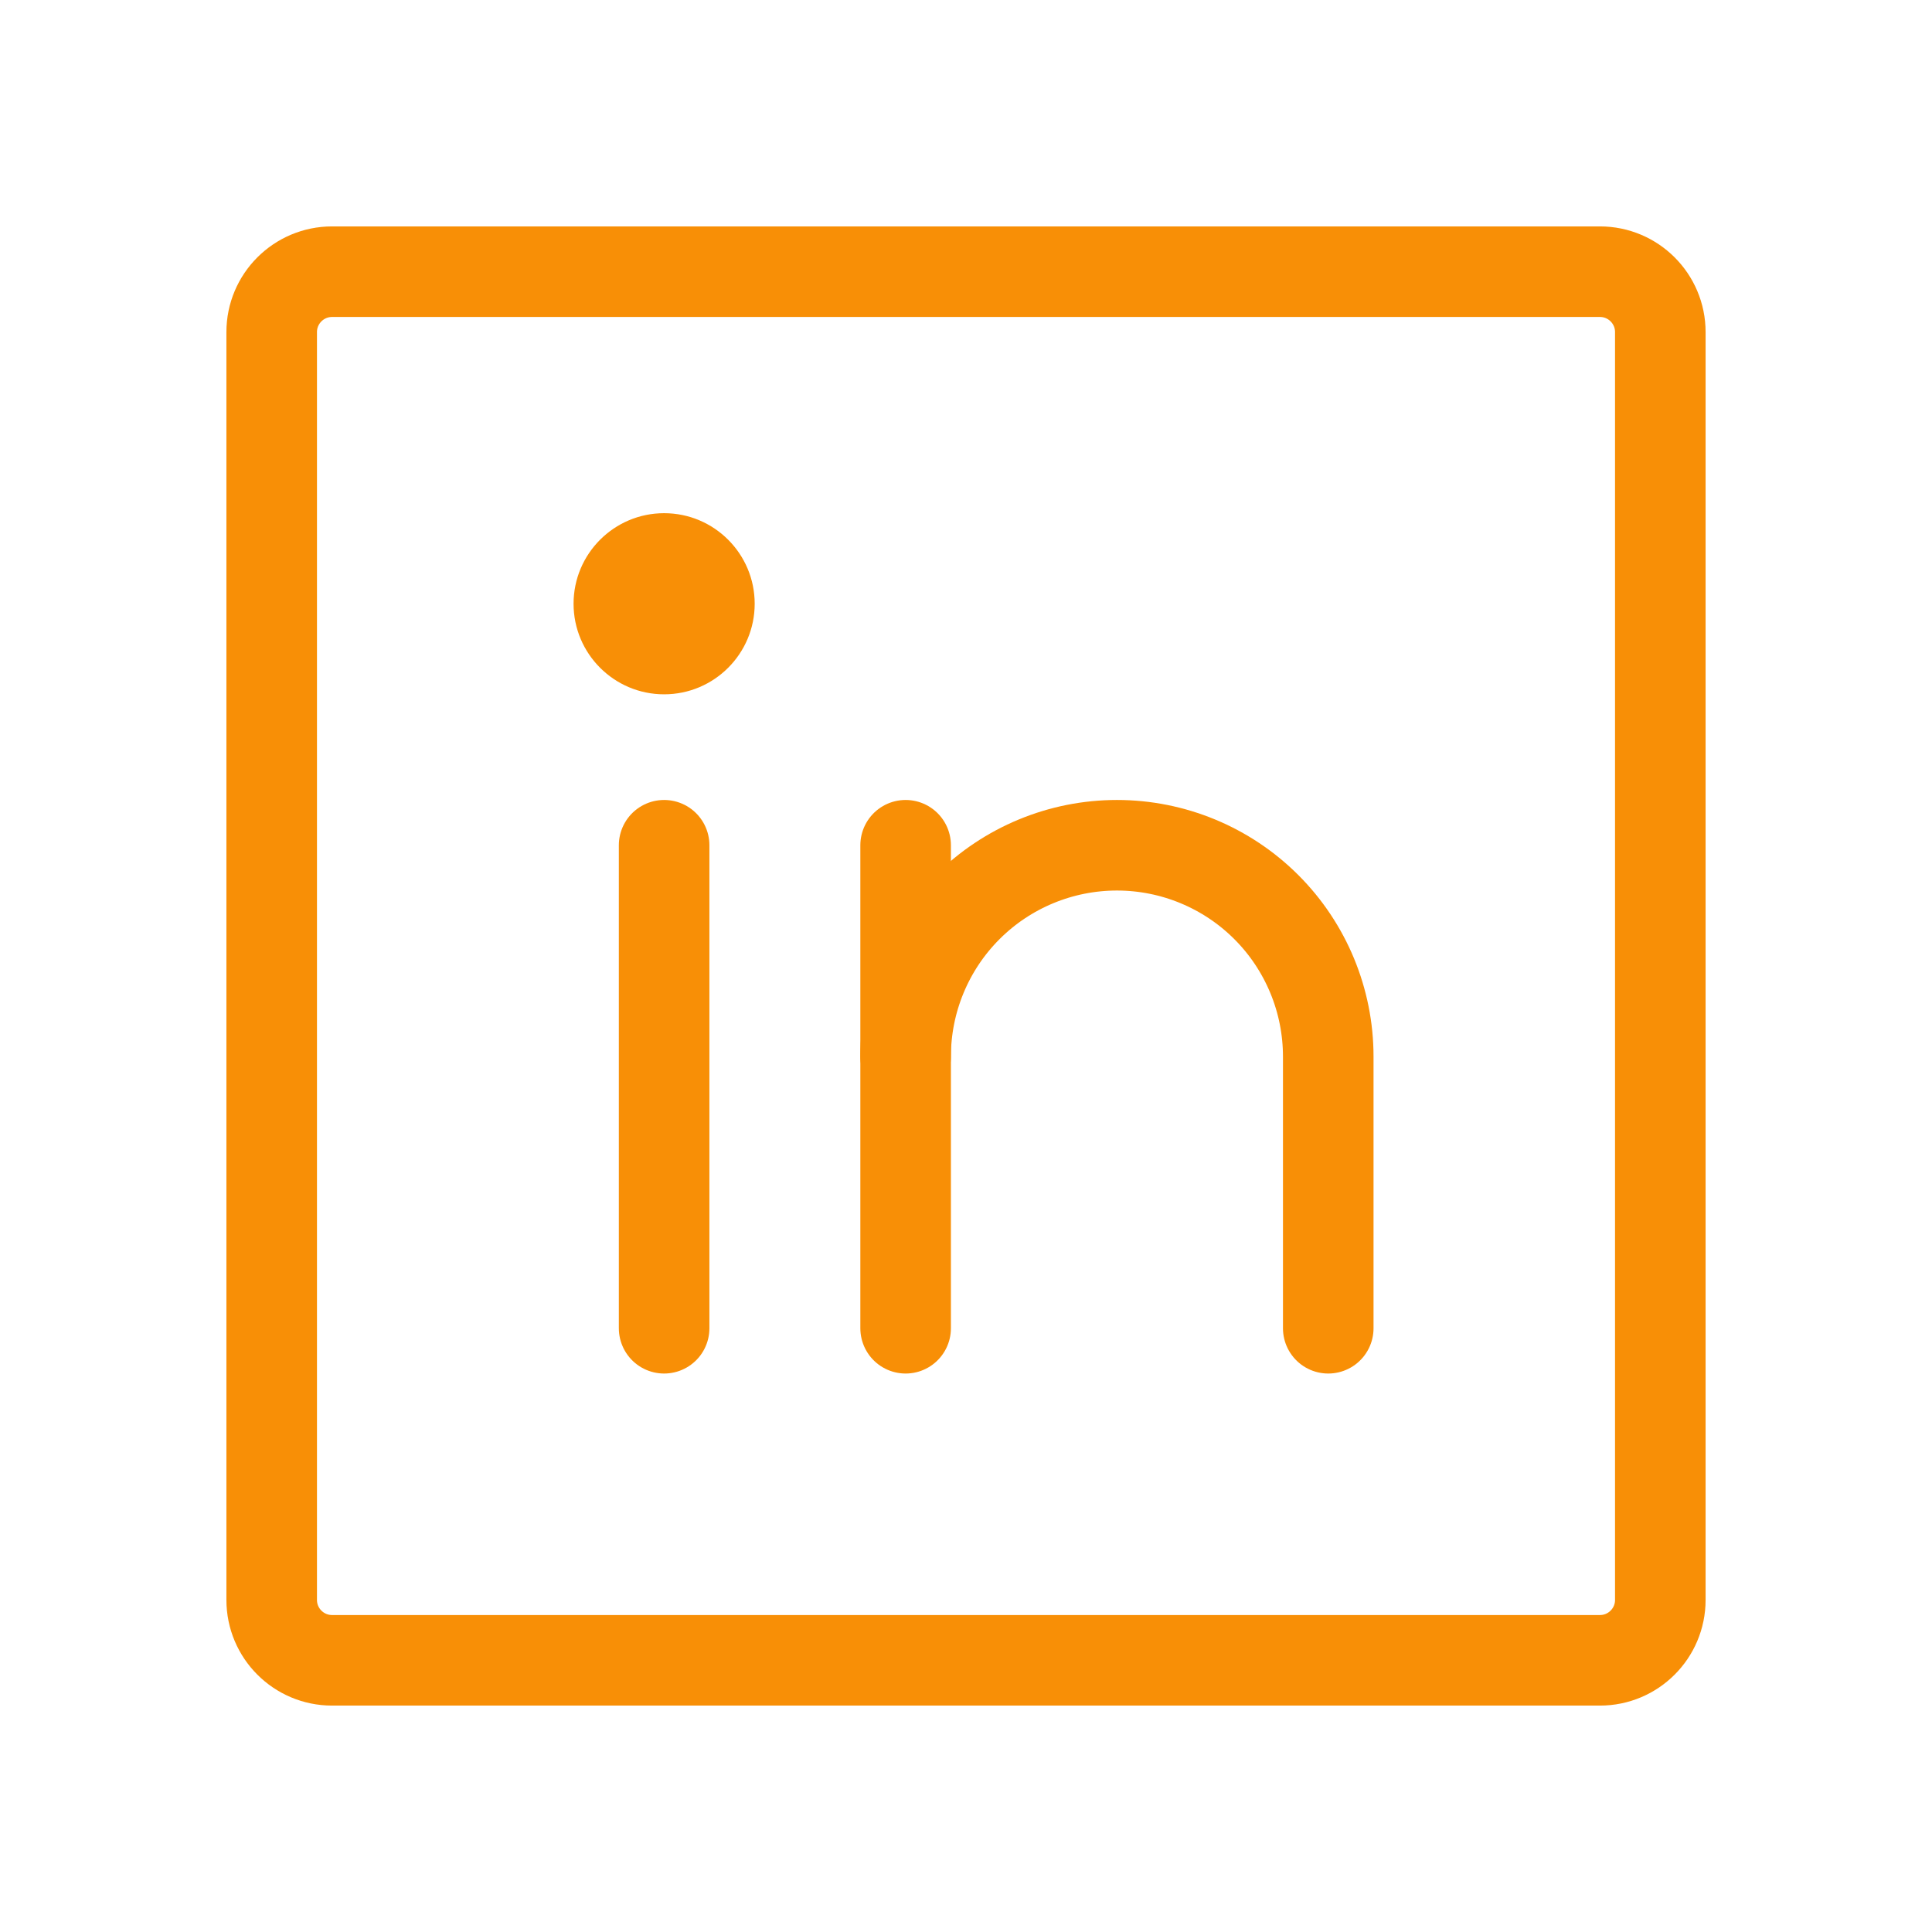 <svg width="32" height="32" viewBox="0 0 32 32" fill="none" xmlns="http://www.w3.org/2000/svg">
<path d="M26.5 4.5H5.5C4.948 4.5 4.5 4.948 4.5 5.5V26.5C4.5 27.052 4.948 27.5 5.5 27.5H26.5C27.052 27.5 27.5 27.052 27.5 26.5V5.5C27.5 4.948 27.052 4.5 26.5 4.5Z" stroke="#f88f06" stroke-width="1.5" stroke-linecap="round" stroke-linejoin="round"/>
<path d="M15 14V22" stroke="#f88f06" stroke-width="1.5" stroke-linecap="round" stroke-linejoin="round"/>
<path d="M11 14V22" stroke="#f88f06" stroke-width="1.5" stroke-linecap="round" stroke-linejoin="round"/>
<path d="M15 17.5C15 16.572 15.369 15.681 16.025 15.025C16.681 14.369 17.572 14 18.5 14C19.428 14 20.319 14.369 20.975 15.025C21.631 15.681 22 16.572 22 17.5V22" stroke="#f88f06" stroke-width="1.5" stroke-linecap="round" stroke-linejoin="round"/>
<path d="M11 11.5C11.828 11.5 12.5 10.828 12.5 10C12.5 9.172 11.828 8.5 11 8.5C10.172 8.5 9.5 9.172 9.5 10C9.5 10.828 10.172 11.5 11 11.5Z" fill="#f88f06"/>
</svg>
